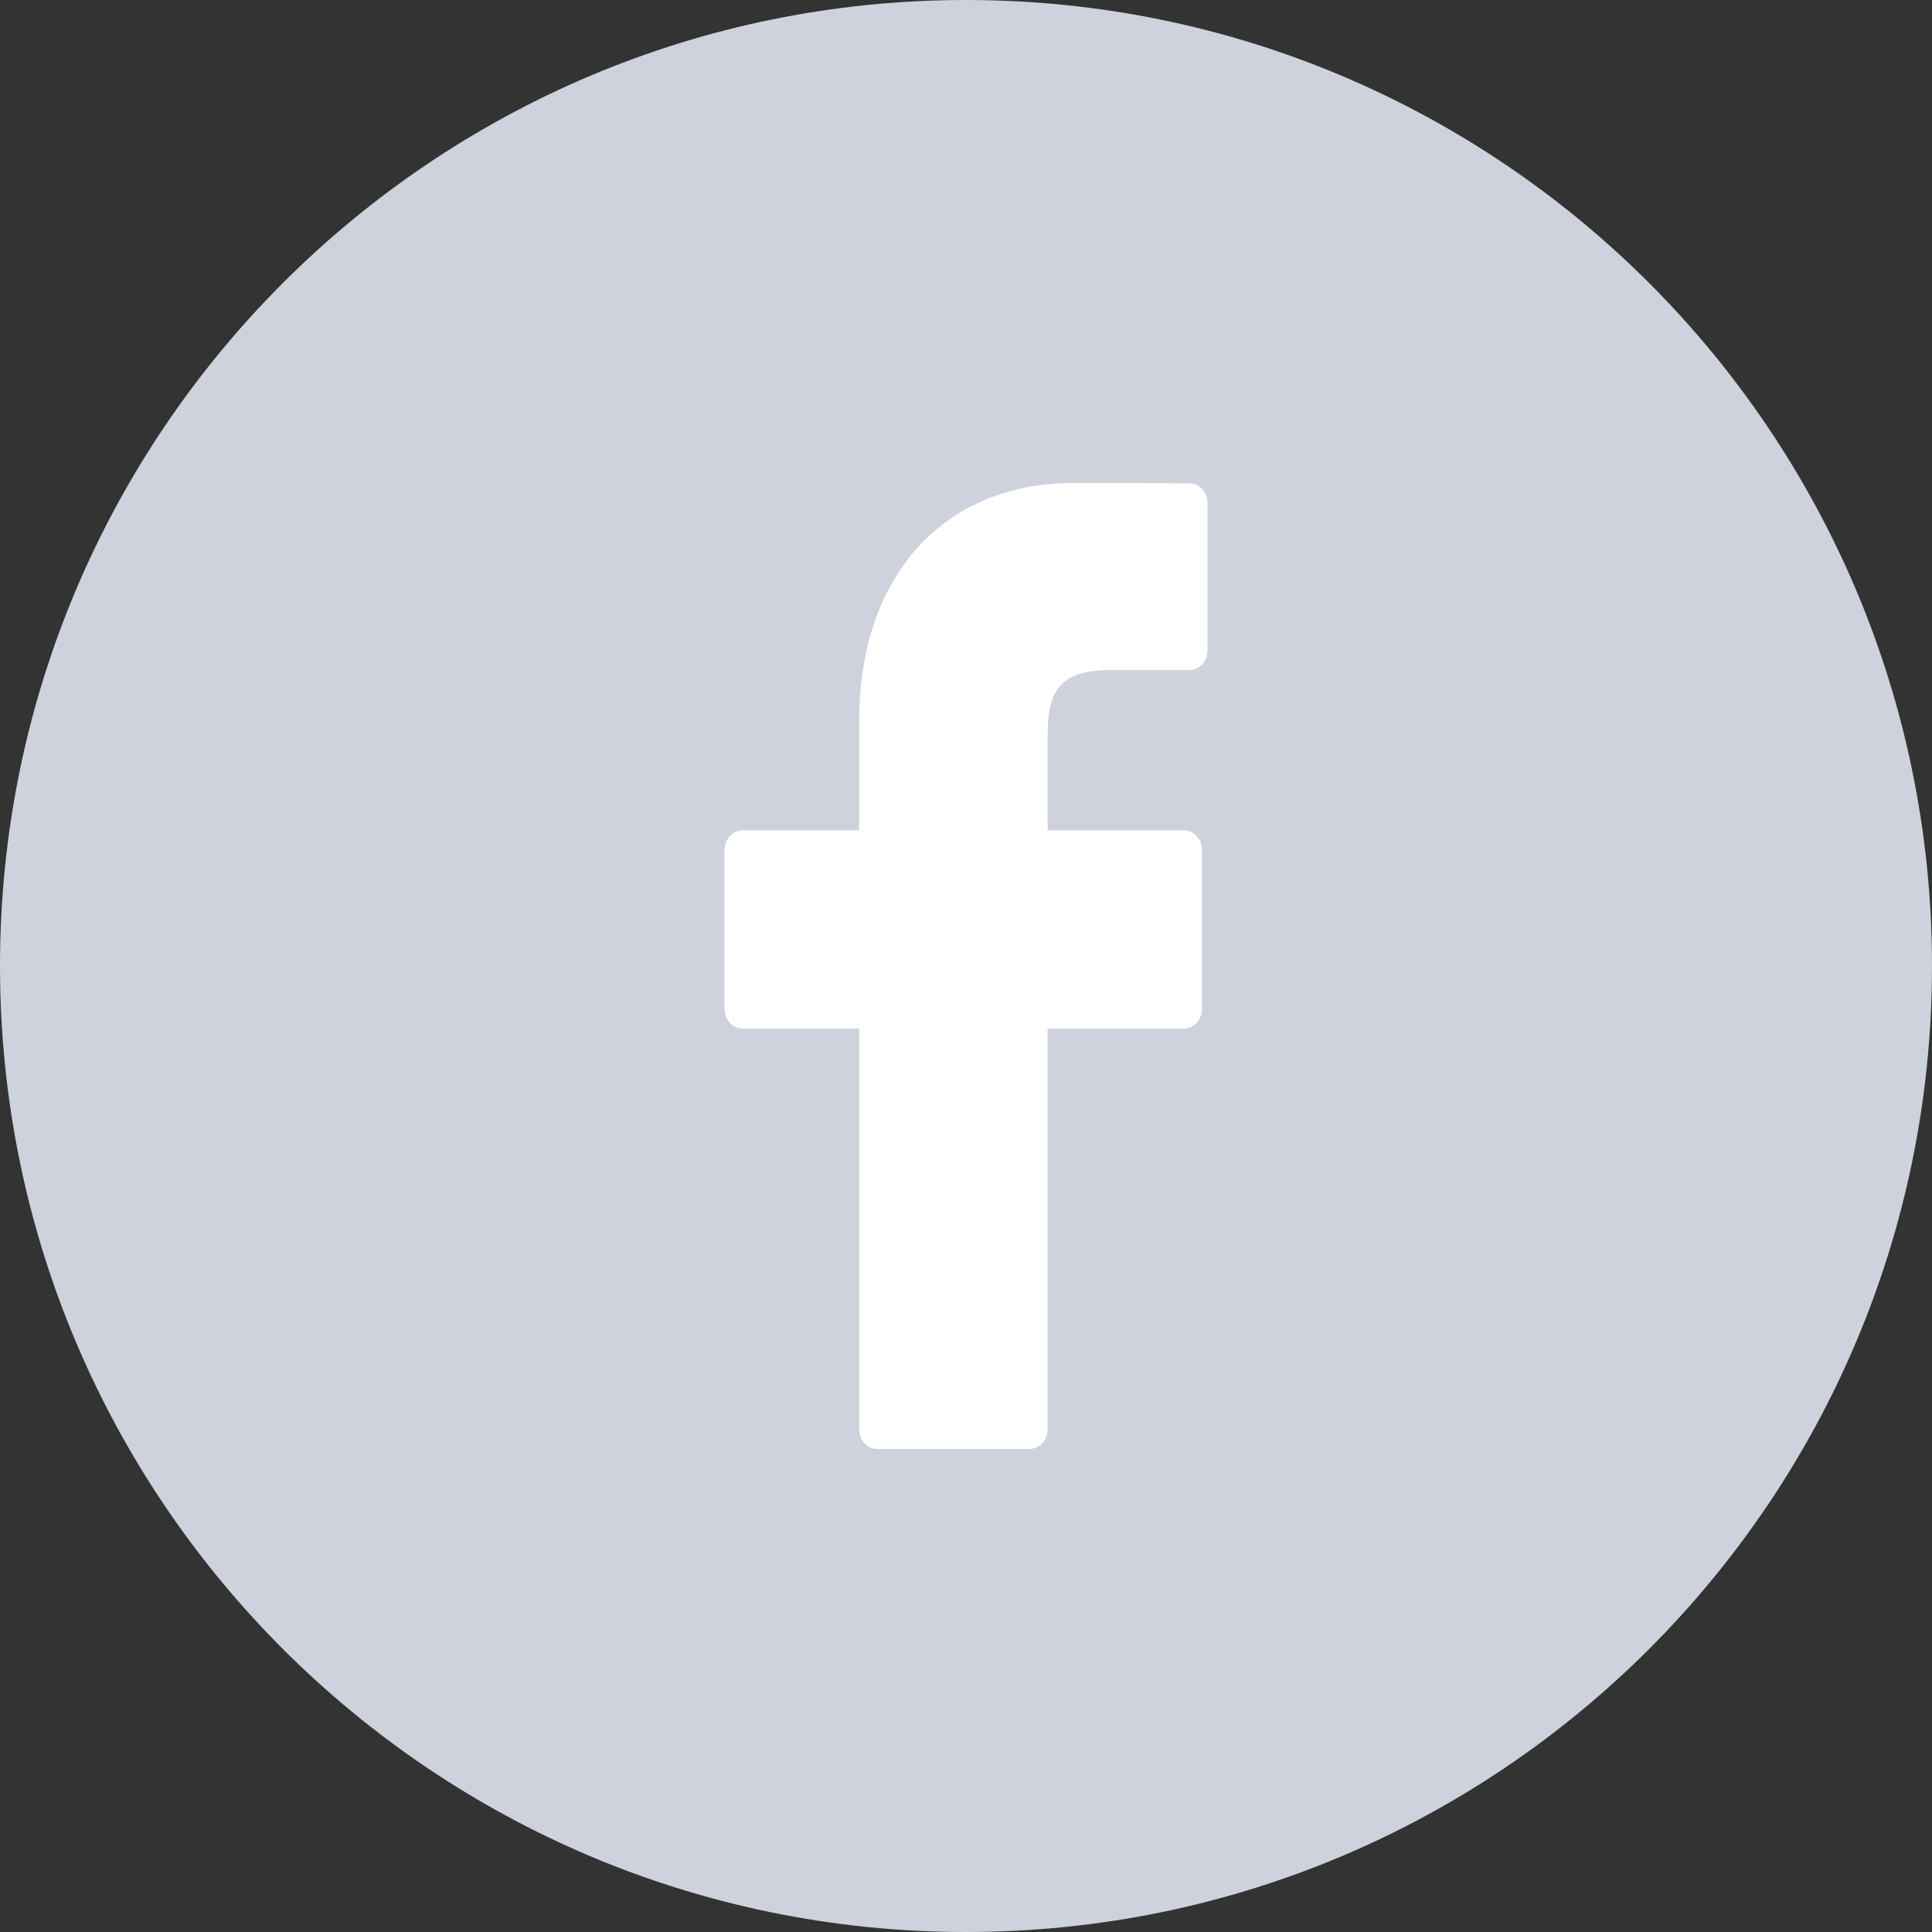 <svg width="28" height="28" viewBox="0 0 28 28" fill="none" xmlns="http://www.w3.org/2000/svg">
<rect x="0" y="0" width="28" height="28" fill="#333333" stroke="none"/>
<path d="M14 28C21.732 28 28 21.732 28 14C28 6.268 21.732 0 14 0C6.268 0 0 6.268 0 14C0 21.732 6.268 28 14 28Z" fill="#CDD2DC"/>
<path d="M17.236 7.003L15.557 7C13.671 7 12.452 8.352 12.452 10.445V12.034H10.764C10.618 12.034 10.5 12.162 10.5 12.32V14.621C10.5 14.779 10.618 14.907 10.764 14.907H12.452V20.715C12.452 20.872 12.57 21 12.716 21H14.919C15.065 21 15.183 20.872 15.183 20.715V14.907H17.157C17.302 14.907 17.421 14.779 17.421 14.621L17.421 12.32C17.421 12.244 17.393 12.171 17.344 12.118C17.295 12.064 17.227 12.034 17.157 12.034H15.183V10.687C15.183 10.04 15.325 9.711 16.105 9.711L17.236 9.711C17.382 9.711 17.5 9.583 17.5 9.426V7.288C17.5 7.131 17.382 7.003 17.236 7.003Z" fill="white"/>
</svg>
